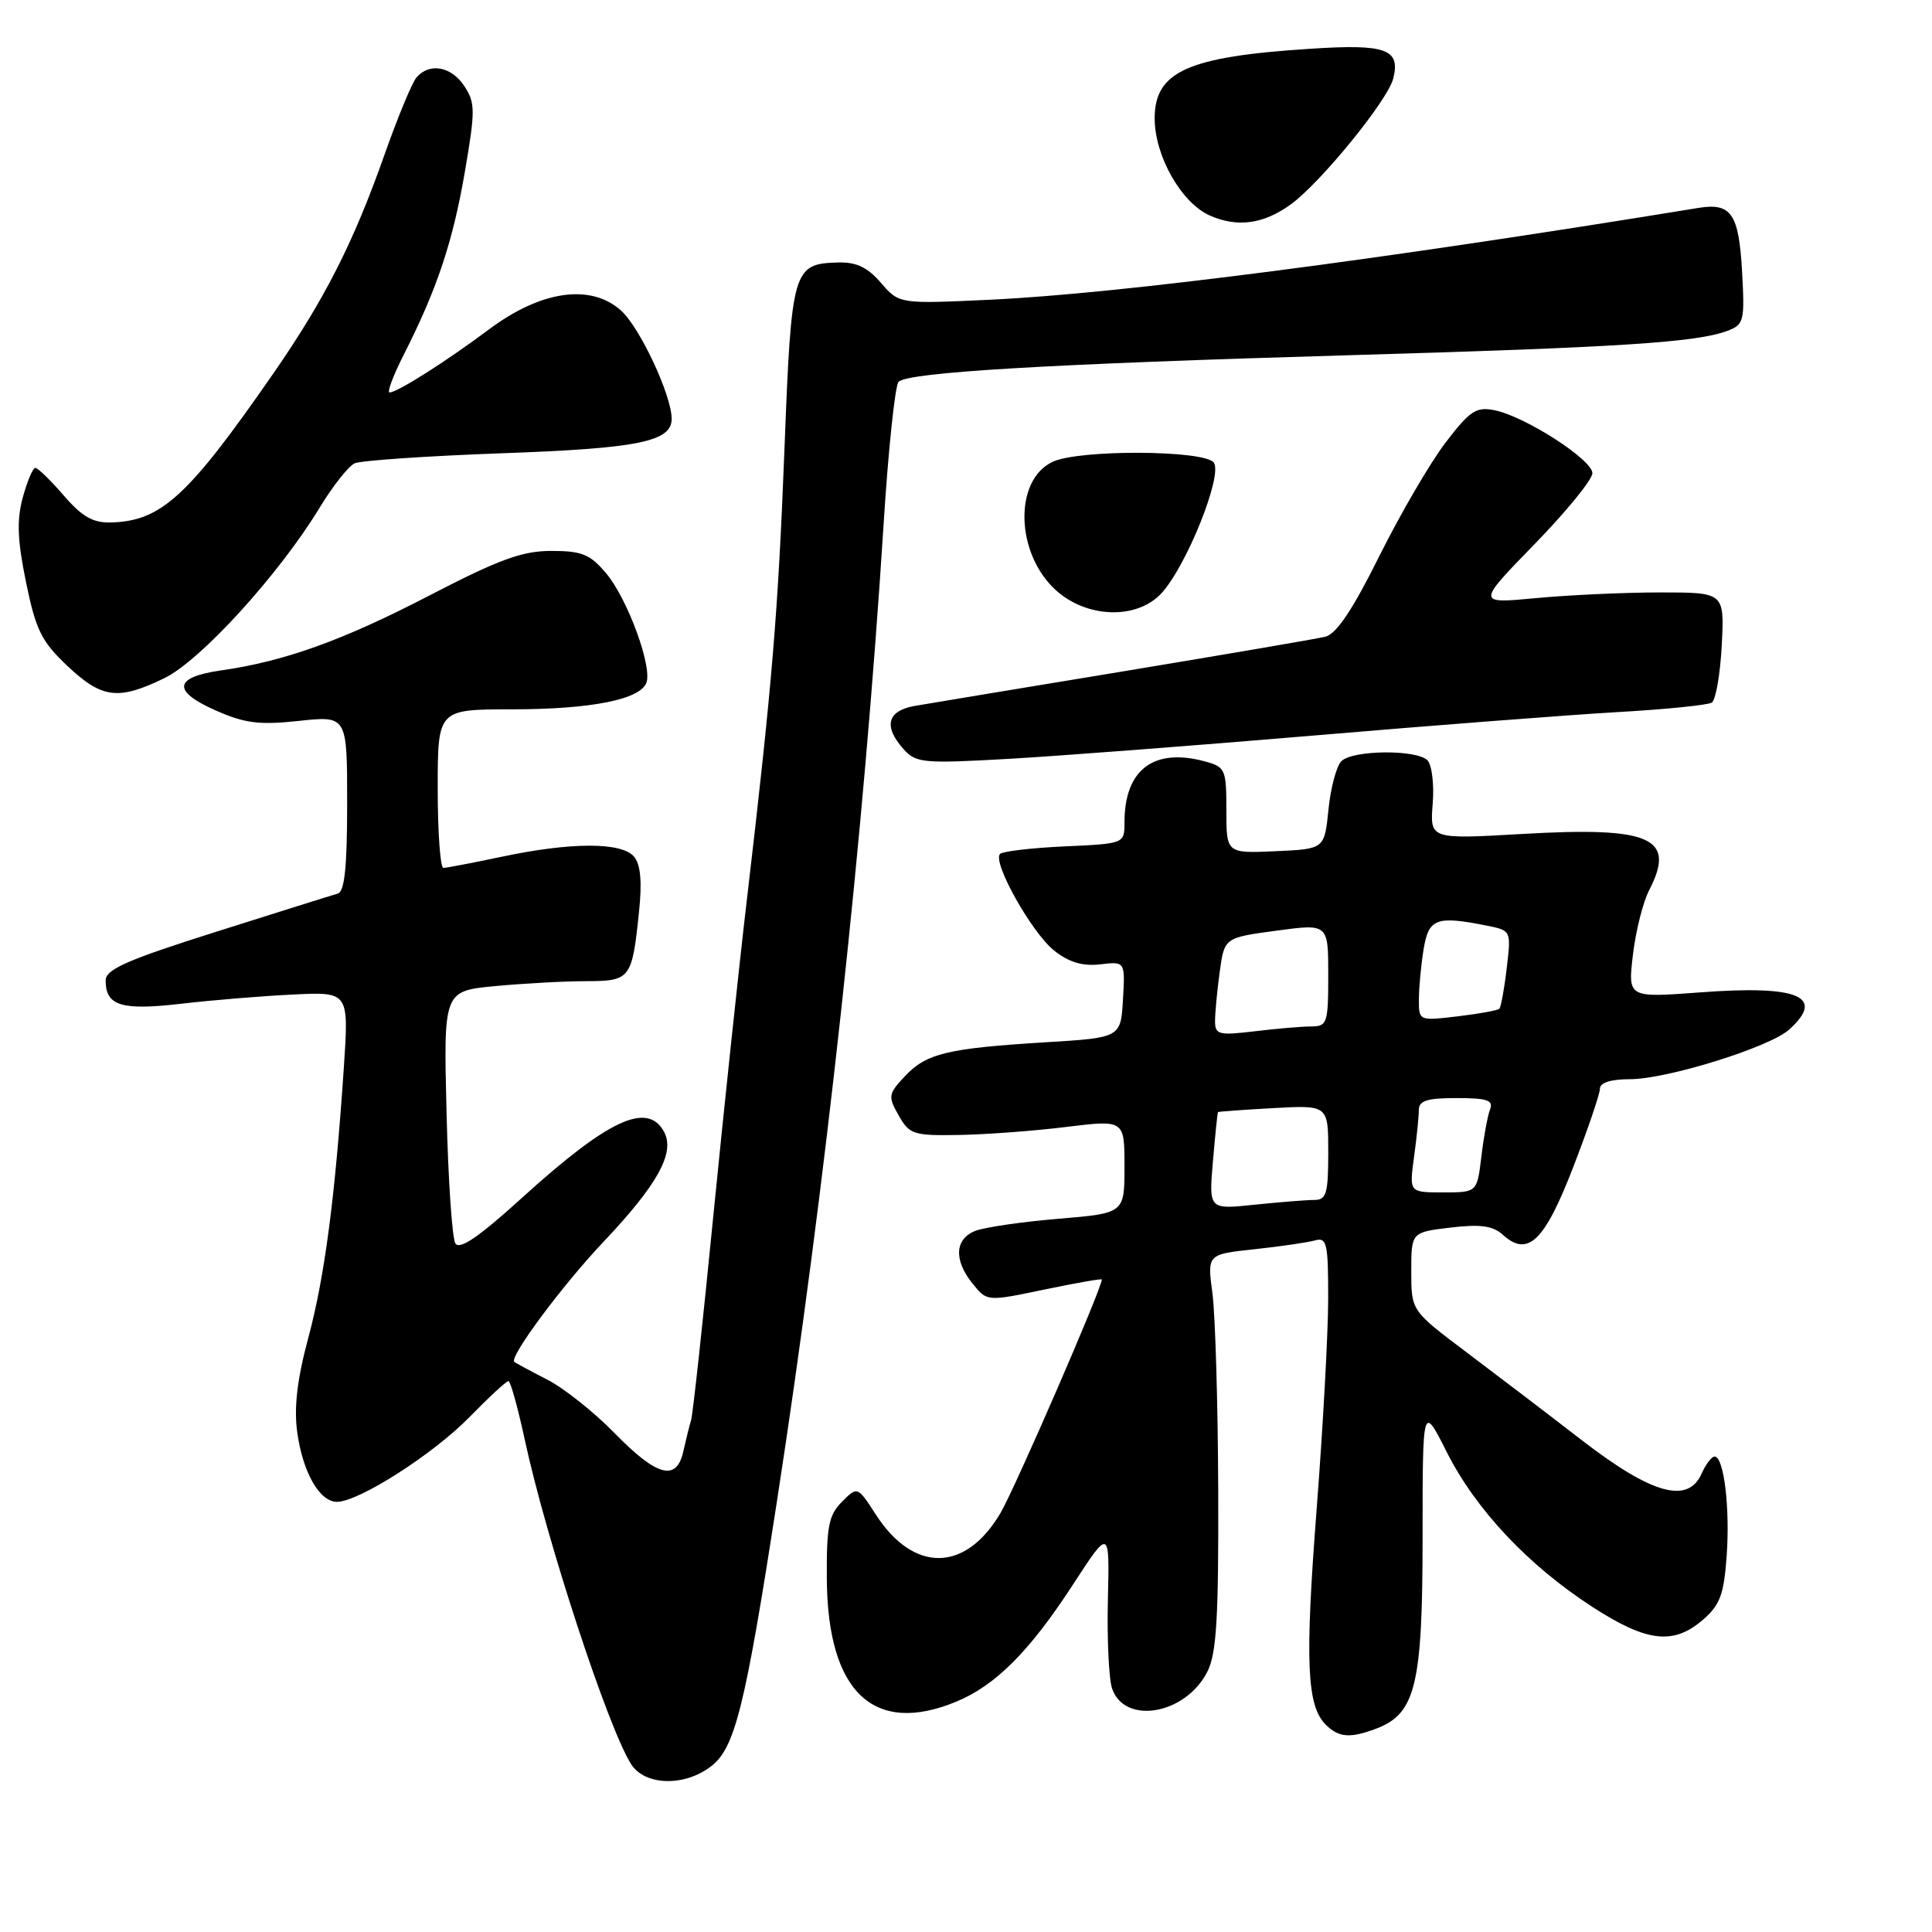 <?xml version="1.0" encoding="UTF-8" standalone="no"?>
<!DOCTYPE svg PUBLIC "-//W3C//DTD SVG 1.1//EN" "http://www.w3.org/Graphics/SVG/1.1/DTD/svg11.dtd" >
<svg xmlns="http://www.w3.org/2000/svg" xmlns:xlink="http://www.w3.org/1999/xlink" version="1.1" viewBox="0 0 256 256">
 <g >
 <path fill="currentColor"
d=" M 94.29 233.99 C 97.40 231.54 98.75 226.09 102.95 198.92 C 109.35 157.49 114.47 110.63 117.08 69.50 C 117.70 59.60 118.60 51.09 119.06 50.60 C 120.25 49.33 139.00 48.22 179.00 47.06 C 214.61 46.03 224.80 45.37 228.86 43.85 C 231.09 43.01 231.20 42.58 230.83 35.92 C 230.40 28.30 229.39 26.84 225.05 27.55 C 182.75 34.46 148.61 38.88 131.32 39.71 C 119.15 40.28 119.15 40.28 116.74 37.49 C 114.95 35.41 113.48 34.71 111.01 34.78 C 105.08 34.95 104.87 35.67 103.96 59.14 C 103.11 81.14 102.32 90.61 98.99 119.00 C 97.92 128.07 95.91 147.06 94.51 161.19 C 93.12 175.32 91.80 187.47 91.57 188.19 C 91.35 188.91 90.90 190.74 90.56 192.25 C 89.67 196.35 87.10 195.69 81.46 189.92 C 78.73 187.12 74.70 183.92 72.50 182.80 C 70.30 181.67 68.34 180.62 68.15 180.45 C 67.44 179.82 74.52 170.29 80.01 164.50 C 87.14 156.96 89.47 152.74 88.00 149.99 C 85.81 145.91 80.63 148.31 69.12 158.76 C 63.46 163.90 60.90 165.65 60.34 164.76 C 59.91 164.07 59.38 156.26 59.17 147.41 C 58.77 131.31 58.77 131.31 65.64 130.66 C 69.41 130.31 74.81 130.01 77.64 130.01 C 83.54 130.00 83.75 129.73 84.67 120.85 C 85.09 116.85 84.89 114.57 84.02 113.52 C 82.40 111.57 75.70 111.57 66.50 113.52 C 62.65 114.33 59.16 115.00 58.75 115.00 C 58.34 115.00 58.00 110.28 58.00 104.50 C 58.00 94.00 58.00 94.00 67.75 93.99 C 78.27 93.99 84.79 92.71 85.65 90.47 C 86.46 88.36 83.15 79.33 80.32 75.97 C 78.19 73.44 77.11 73.00 73.05 73.00 C 69.19 73.00 66.13 74.12 56.89 78.91 C 45.42 84.86 37.70 87.64 29.25 88.84 C 23.03 89.73 22.78 91.57 28.54 94.12 C 32.45 95.85 34.34 96.09 39.63 95.52 C 46.00 94.84 46.00 94.84 46.00 106.45 C 46.00 114.89 45.66 118.16 44.75 118.41 C 44.06 118.60 36.86 120.86 28.75 123.43 C 16.82 127.20 14.00 128.44 14.00 129.92 C 14.00 133.28 16.08 133.92 24.02 133.00 C 28.13 132.52 34.81 131.97 38.86 131.78 C 46.23 131.42 46.23 131.42 45.56 141.46 C 44.40 158.70 43.02 169.22 40.84 177.31 C 39.37 182.79 38.94 186.51 39.38 189.75 C 40.11 195.09 42.34 199.00 44.65 199.00 C 47.53 199.00 57.39 192.70 62.19 187.79 C 64.76 185.16 67.09 183.00 67.37 183.00 C 67.64 183.00 68.61 186.49 69.53 190.75 C 72.35 203.87 80.55 228.91 83.62 233.75 C 85.46 236.65 90.76 236.77 94.29 233.99 Z  M 182.39 229.04 C 187.57 227.07 188.50 223.24 188.50 203.78 C 188.50 186.05 188.50 186.05 191.71 192.42 C 195.56 200.05 202.51 207.43 211.04 212.95 C 218.22 217.59 221.73 218.00 225.62 214.65 C 227.91 212.68 228.42 211.31 228.79 206.19 C 229.25 199.81 228.43 193.00 227.19 193.00 C 226.80 193.00 226.03 194.01 225.48 195.25 C 223.68 199.33 218.91 198.01 209.67 190.89 C 205.18 187.42 198.24 182.13 194.25 179.13 C 187.00 173.67 187.00 173.67 187.00 168.48 C 187.00 163.28 187.00 163.28 192.20 162.66 C 196.16 162.19 197.81 162.42 199.13 163.61 C 202.44 166.62 204.65 164.51 208.44 154.70 C 210.40 149.64 212.00 144.94 212.00 144.25 C 212.00 143.46 213.46 143.00 215.96 143.00 C 220.88 143.00 234.50 138.76 237.08 136.42 C 241.94 132.03 238.30 130.51 225.22 131.50 C 215.70 132.21 215.70 132.21 216.37 126.52 C 216.74 123.39 217.70 119.54 218.52 117.96 C 222.12 111.00 218.81 109.52 201.78 110.50 C 189.47 111.21 189.47 111.21 189.84 106.51 C 190.05 103.93 189.73 101.33 189.14 100.74 C 187.69 99.29 179.23 99.37 177.74 100.86 C 177.09 101.51 176.31 104.40 176.03 107.27 C 175.50 112.50 175.50 112.50 169.00 112.79 C 162.50 113.08 162.50 113.08 162.50 107.37 C 162.50 101.92 162.37 101.62 159.62 100.88 C 152.86 99.06 149.00 101.99 149.00 108.96 C 149.00 111.79 149.00 111.79 141.08 112.15 C 136.72 112.35 132.87 112.80 132.51 113.15 C 131.45 114.22 136.73 123.64 139.71 125.98 C 141.64 127.51 143.47 128.05 145.78 127.78 C 149.09 127.39 149.09 127.39 148.80 132.45 C 148.50 137.50 148.50 137.50 138.50 138.11 C 125.53 138.91 122.74 139.58 119.90 142.61 C 117.70 144.95 117.64 145.28 119.08 147.80 C 120.50 150.32 121.04 150.49 127.05 150.39 C 130.60 150.33 136.99 149.86 141.25 149.33 C 149.00 148.38 149.00 148.38 149.00 154.57 C 149.00 160.76 149.00 160.76 140.28 161.49 C 135.49 161.89 130.54 162.61 129.28 163.08 C 126.50 164.14 126.34 166.97 128.90 170.12 C 130.79 172.46 130.79 172.46 138.40 170.87 C 142.58 170.00 146.00 169.40 146.00 169.54 C 146.00 170.71 134.53 197.13 132.57 200.48 C 127.95 208.35 121.07 208.45 116.06 200.70 C 113.62 196.93 113.62 196.93 111.56 199.00 C 109.80 200.76 109.51 202.27 109.56 209.28 C 109.67 224.26 115.81 230.03 126.78 225.45 C 131.95 223.29 136.45 218.77 142.15 210.00 C 147.03 202.50 147.03 202.50 146.80 212.00 C 146.68 217.22 146.93 222.51 147.36 223.75 C 149.04 228.61 157.13 227.17 159.99 221.49 C 161.20 219.09 161.48 214.35 161.42 197.50 C 161.38 185.95 161.03 174.18 160.65 171.35 C 159.96 166.20 159.96 166.20 166.23 165.53 C 169.68 165.16 173.29 164.63 174.25 164.36 C 175.82 163.92 176.00 164.74 175.99 172.18 C 175.98 176.76 175.29 189.28 174.46 200.00 C 172.90 220.21 173.15 226.00 175.66 228.52 C 177.39 230.25 178.91 230.36 182.39 229.04 Z  M 174.10 97.46 C 189.83 96.12 207.92 94.73 214.28 94.36 C 220.65 94.00 226.29 93.43 226.82 93.10 C 227.34 92.77 227.94 89.35 228.14 85.50 C 228.50 78.50 228.50 78.50 220.00 78.50 C 215.32 78.50 207.93 78.84 203.57 79.25 C 195.65 80.00 195.65 80.00 203.32 72.12 C 207.55 67.78 211.00 63.54 211.00 62.70 C 211.00 60.91 202.08 55.17 198.04 54.36 C 195.60 53.87 194.77 54.42 191.54 58.65 C 189.50 61.32 185.56 68.08 182.77 73.68 C 179.22 80.82 177.08 84.01 175.61 84.37 C 174.45 84.65 162.47 86.70 149.00 88.93 C 135.53 91.15 123.04 93.22 121.25 93.53 C 117.55 94.17 117.01 96.24 119.75 99.29 C 121.37 101.10 122.39 101.19 133.50 100.56 C 140.10 100.19 158.37 98.79 174.10 97.46 Z  M 21.76 89.87 C 26.57 87.55 36.98 76.11 42.34 67.29 C 44.08 64.42 46.17 61.77 47.00 61.39 C 47.83 61.02 56.60 60.42 66.50 60.06 C 84.55 59.42 89.00 58.52 89.00 55.50 C 89.00 52.39 84.78 43.37 82.28 41.14 C 78.26 37.55 71.69 38.49 64.79 43.65 C 59.03 47.95 52.64 52.00 51.62 52.00 C 51.26 52.00 52.10 49.76 53.49 47.02 C 57.91 38.30 59.98 32.11 61.58 22.86 C 62.99 14.66 62.99 13.63 61.54 11.43 C 59.81 8.77 56.86 8.26 55.16 10.30 C 54.57 11.02 52.66 15.63 50.93 20.55 C 46.82 32.19 43.02 39.66 36.21 49.50 C 24.91 65.79 21.38 69.04 14.72 69.23 C 12.33 69.30 10.89 68.48 8.45 65.66 C 6.71 63.65 5.02 62.00 4.68 62.00 C 4.35 62.00 3.60 63.78 3.01 65.95 C 2.20 68.96 2.31 71.62 3.46 77.20 C 4.75 83.50 5.51 85.01 8.94 88.25 C 13.52 92.56 15.65 92.83 21.76 89.87 Z  M 153.85 78.66 C 157.20 75.09 162.11 62.83 160.81 61.27 C 159.45 59.63 143.09 59.55 139.53 61.17 C 134.29 63.56 134.54 73.39 139.96 78.25 C 144.06 81.92 150.61 82.11 153.85 78.66 Z  M 171.00 27.11 C 174.95 24.26 183.89 13.30 184.61 10.41 C 185.60 6.49 183.67 5.80 173.50 6.47 C 157.37 7.51 153.00 9.48 153.00 15.69 C 153.00 20.67 156.54 26.89 160.31 28.56 C 163.96 30.17 167.40 29.70 171.00 27.11 Z  M 160.72 153.88 C 161.02 150.37 161.32 147.44 161.39 147.36 C 161.45 147.29 164.76 147.05 168.75 146.83 C 176.00 146.43 176.00 146.43 176.00 152.72 C 176.00 158.17 175.75 159.00 174.15 159.00 C 173.13 159.00 169.56 159.29 166.23 159.63 C 160.17 160.27 160.17 160.27 160.72 153.88 Z  M 187.36 153.36 C 187.71 150.81 188.00 148.00 188.00 147.11 C 188.00 145.84 189.07 145.50 193.01 145.50 C 197.06 145.50 197.91 145.79 197.44 147.00 C 197.12 147.82 196.60 150.64 196.29 153.25 C 195.72 158.00 195.72 158.00 191.22 158.00 C 186.73 158.00 186.73 158.00 187.36 153.36 Z  M 161.00 135.28 C 161.00 134.18 161.28 131.25 161.62 128.76 C 162.24 124.25 162.24 124.25 169.12 123.32 C 176.00 122.39 176.00 122.39 176.00 129.19 C 176.00 135.58 175.86 136.00 173.75 136.01 C 172.51 136.01 169.14 136.30 166.25 136.65 C 161.46 137.22 161.00 137.10 161.00 135.28 Z  M 188.01 132.39 C 188.02 130.80 188.30 127.81 188.64 125.75 C 189.31 121.69 190.33 121.32 197.00 122.65 C 200.24 123.30 200.24 123.30 199.65 128.28 C 199.33 131.03 198.88 133.45 198.67 133.67 C 198.45 133.88 195.96 134.34 193.14 134.67 C 188.00 135.28 188.00 135.28 188.01 132.39 Z "/>
</g>
</svg>